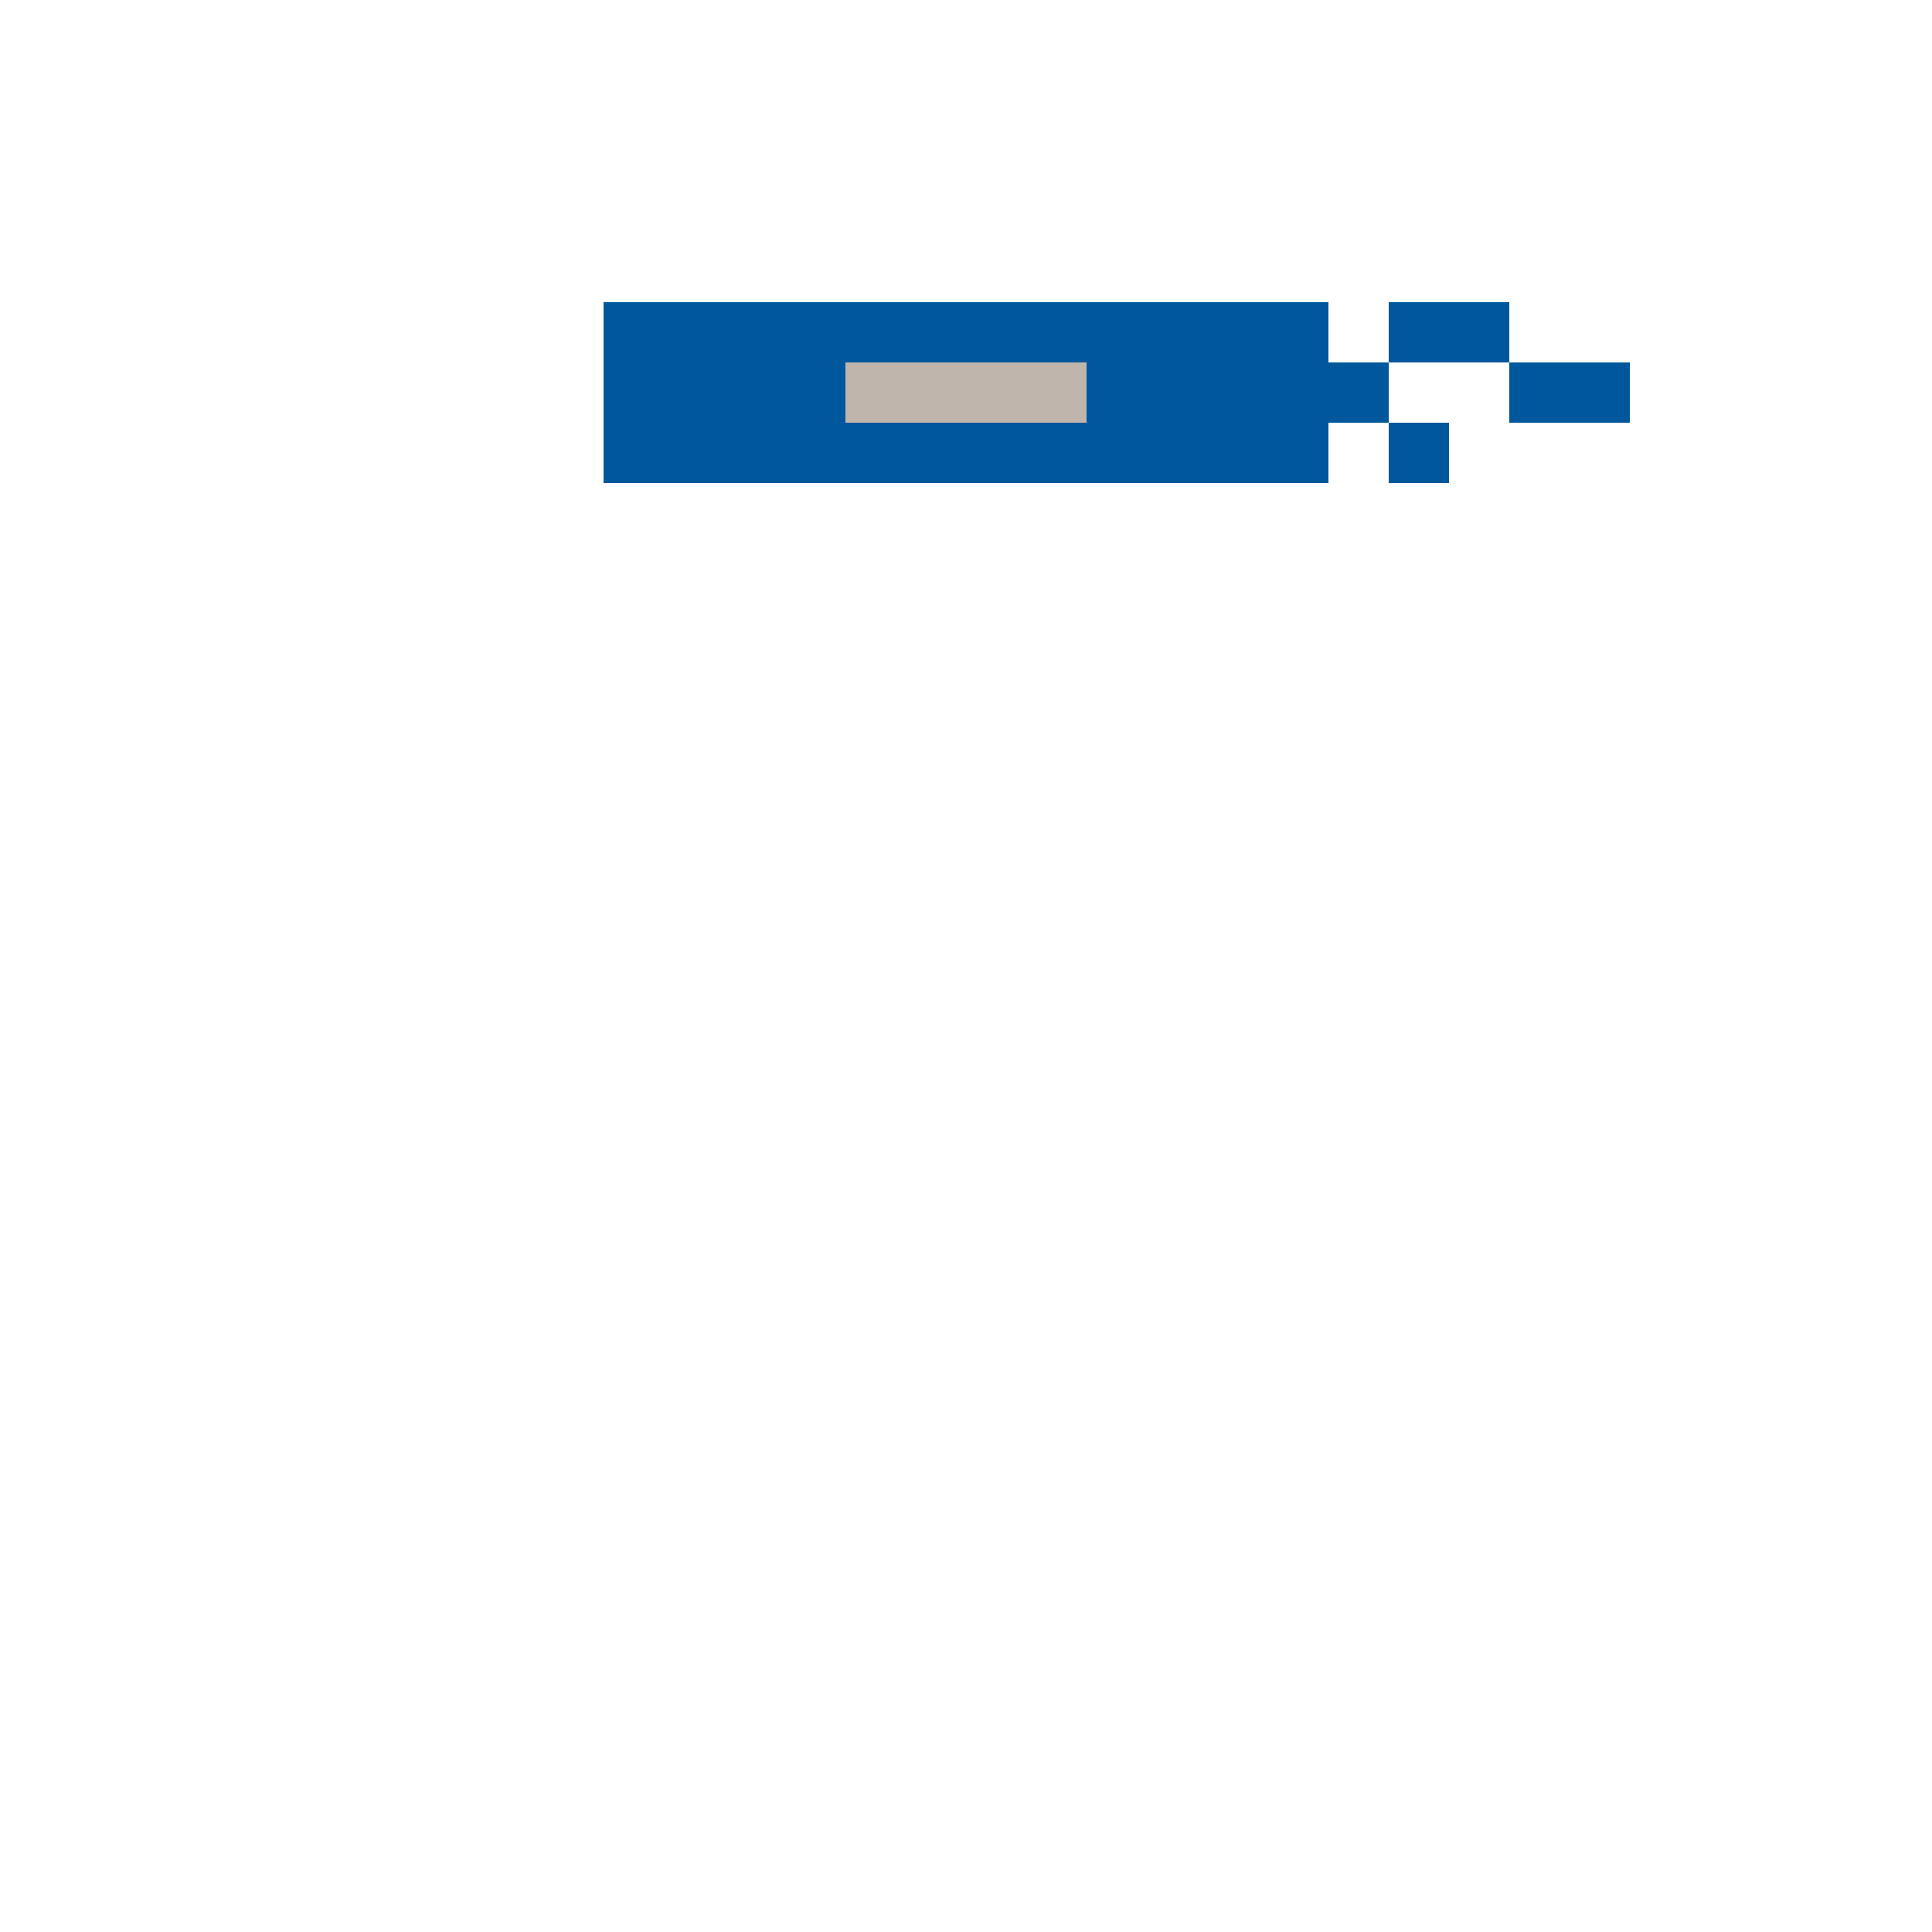 <?xml version="1.0" encoding="UTF-8" ?>
<svg version="1.1" width="320" height="320" xmlns="http://www.w3.org/2000/svg" shape-rendering="crispEdges">
<rect x="100" y="50" width="10" height="10" fill="#01579B" />
<rect x="110" y="50" width="10" height="10" fill="#01579B" />
<rect x="120" y="50" width="10" height="10" fill="#01579B" />
<rect x="130" y="50" width="10" height="10" fill="#01579B" />
<rect x="140" y="50" width="10" height="10" fill="#01579B" />
<rect x="150" y="50" width="10" height="10" fill="#01579B" />
<rect x="160" y="50" width="10" height="10" fill="#01579B" />
<rect x="170" y="50" width="10" height="10" fill="#01579B" />
<rect x="180" y="50" width="10" height="10" fill="#01579B" />
<rect x="190" y="50" width="10" height="10" fill="#01579B" />
<rect x="200" y="50" width="10" height="10" fill="#01579B" />
<rect x="210" y="50" width="10" height="10" fill="#01579B" />
<rect x="230" y="50" width="10" height="10" fill="#01579B" />
<rect x="240" y="50" width="10" height="10" fill="#01579B" />
<rect x="100" y="60" width="10" height="10" fill="#01579B" />
<rect x="110" y="60" width="10" height="10" fill="#01579B" />
<rect x="120" y="60" width="10" height="10" fill="#01579B" />
<rect x="130" y="60" width="10" height="10" fill="#01579B" />
<rect x="140" y="60" width="10" height="10" fill="#BFB5AD" />
<rect x="150" y="60" width="10" height="10" fill="#BFB5AD" />
<rect x="160" y="60" width="10" height="10" fill="#BFB5AD" />
<rect x="170" y="60" width="10" height="10" fill="#BFB5AD" />
<rect x="180" y="60" width="10" height="10" fill="#01579B" />
<rect x="190" y="60" width="10" height="10" fill="#01579B" />
<rect x="200" y="60" width="10" height="10" fill="#01579B" />
<rect x="210" y="60" width="10" height="10" fill="#01579B" />
<rect x="220" y="60" width="10" height="10" fill="#01579B" />
<rect x="250" y="60" width="10" height="10" fill="#01579B" />
<rect x="260" y="60" width="10" height="10" fill="#01579B" />
<rect x="100" y="70" width="10" height="10" fill="#01579B" />
<rect x="110" y="70" width="10" height="10" fill="#01579B" />
<rect x="120" y="70" width="10" height="10" fill="#01579B" />
<rect x="130" y="70" width="10" height="10" fill="#01579B" />
<rect x="140" y="70" width="10" height="10" fill="#01579B" />
<rect x="150" y="70" width="10" height="10" fill="#01579B" />
<rect x="160" y="70" width="10" height="10" fill="#01579B" />
<rect x="170" y="70" width="10" height="10" fill="#01579B" />
<rect x="180" y="70" width="10" height="10" fill="#01579B" />
<rect x="190" y="70" width="10" height="10" fill="#01579B" />
<rect x="200" y="70" width="10" height="10" fill="#01579B" />
<rect x="210" y="70" width="10" height="10" fill="#01579B" />
<rect x="230" y="70" width="10" height="10" fill="#01579B" />
</svg>